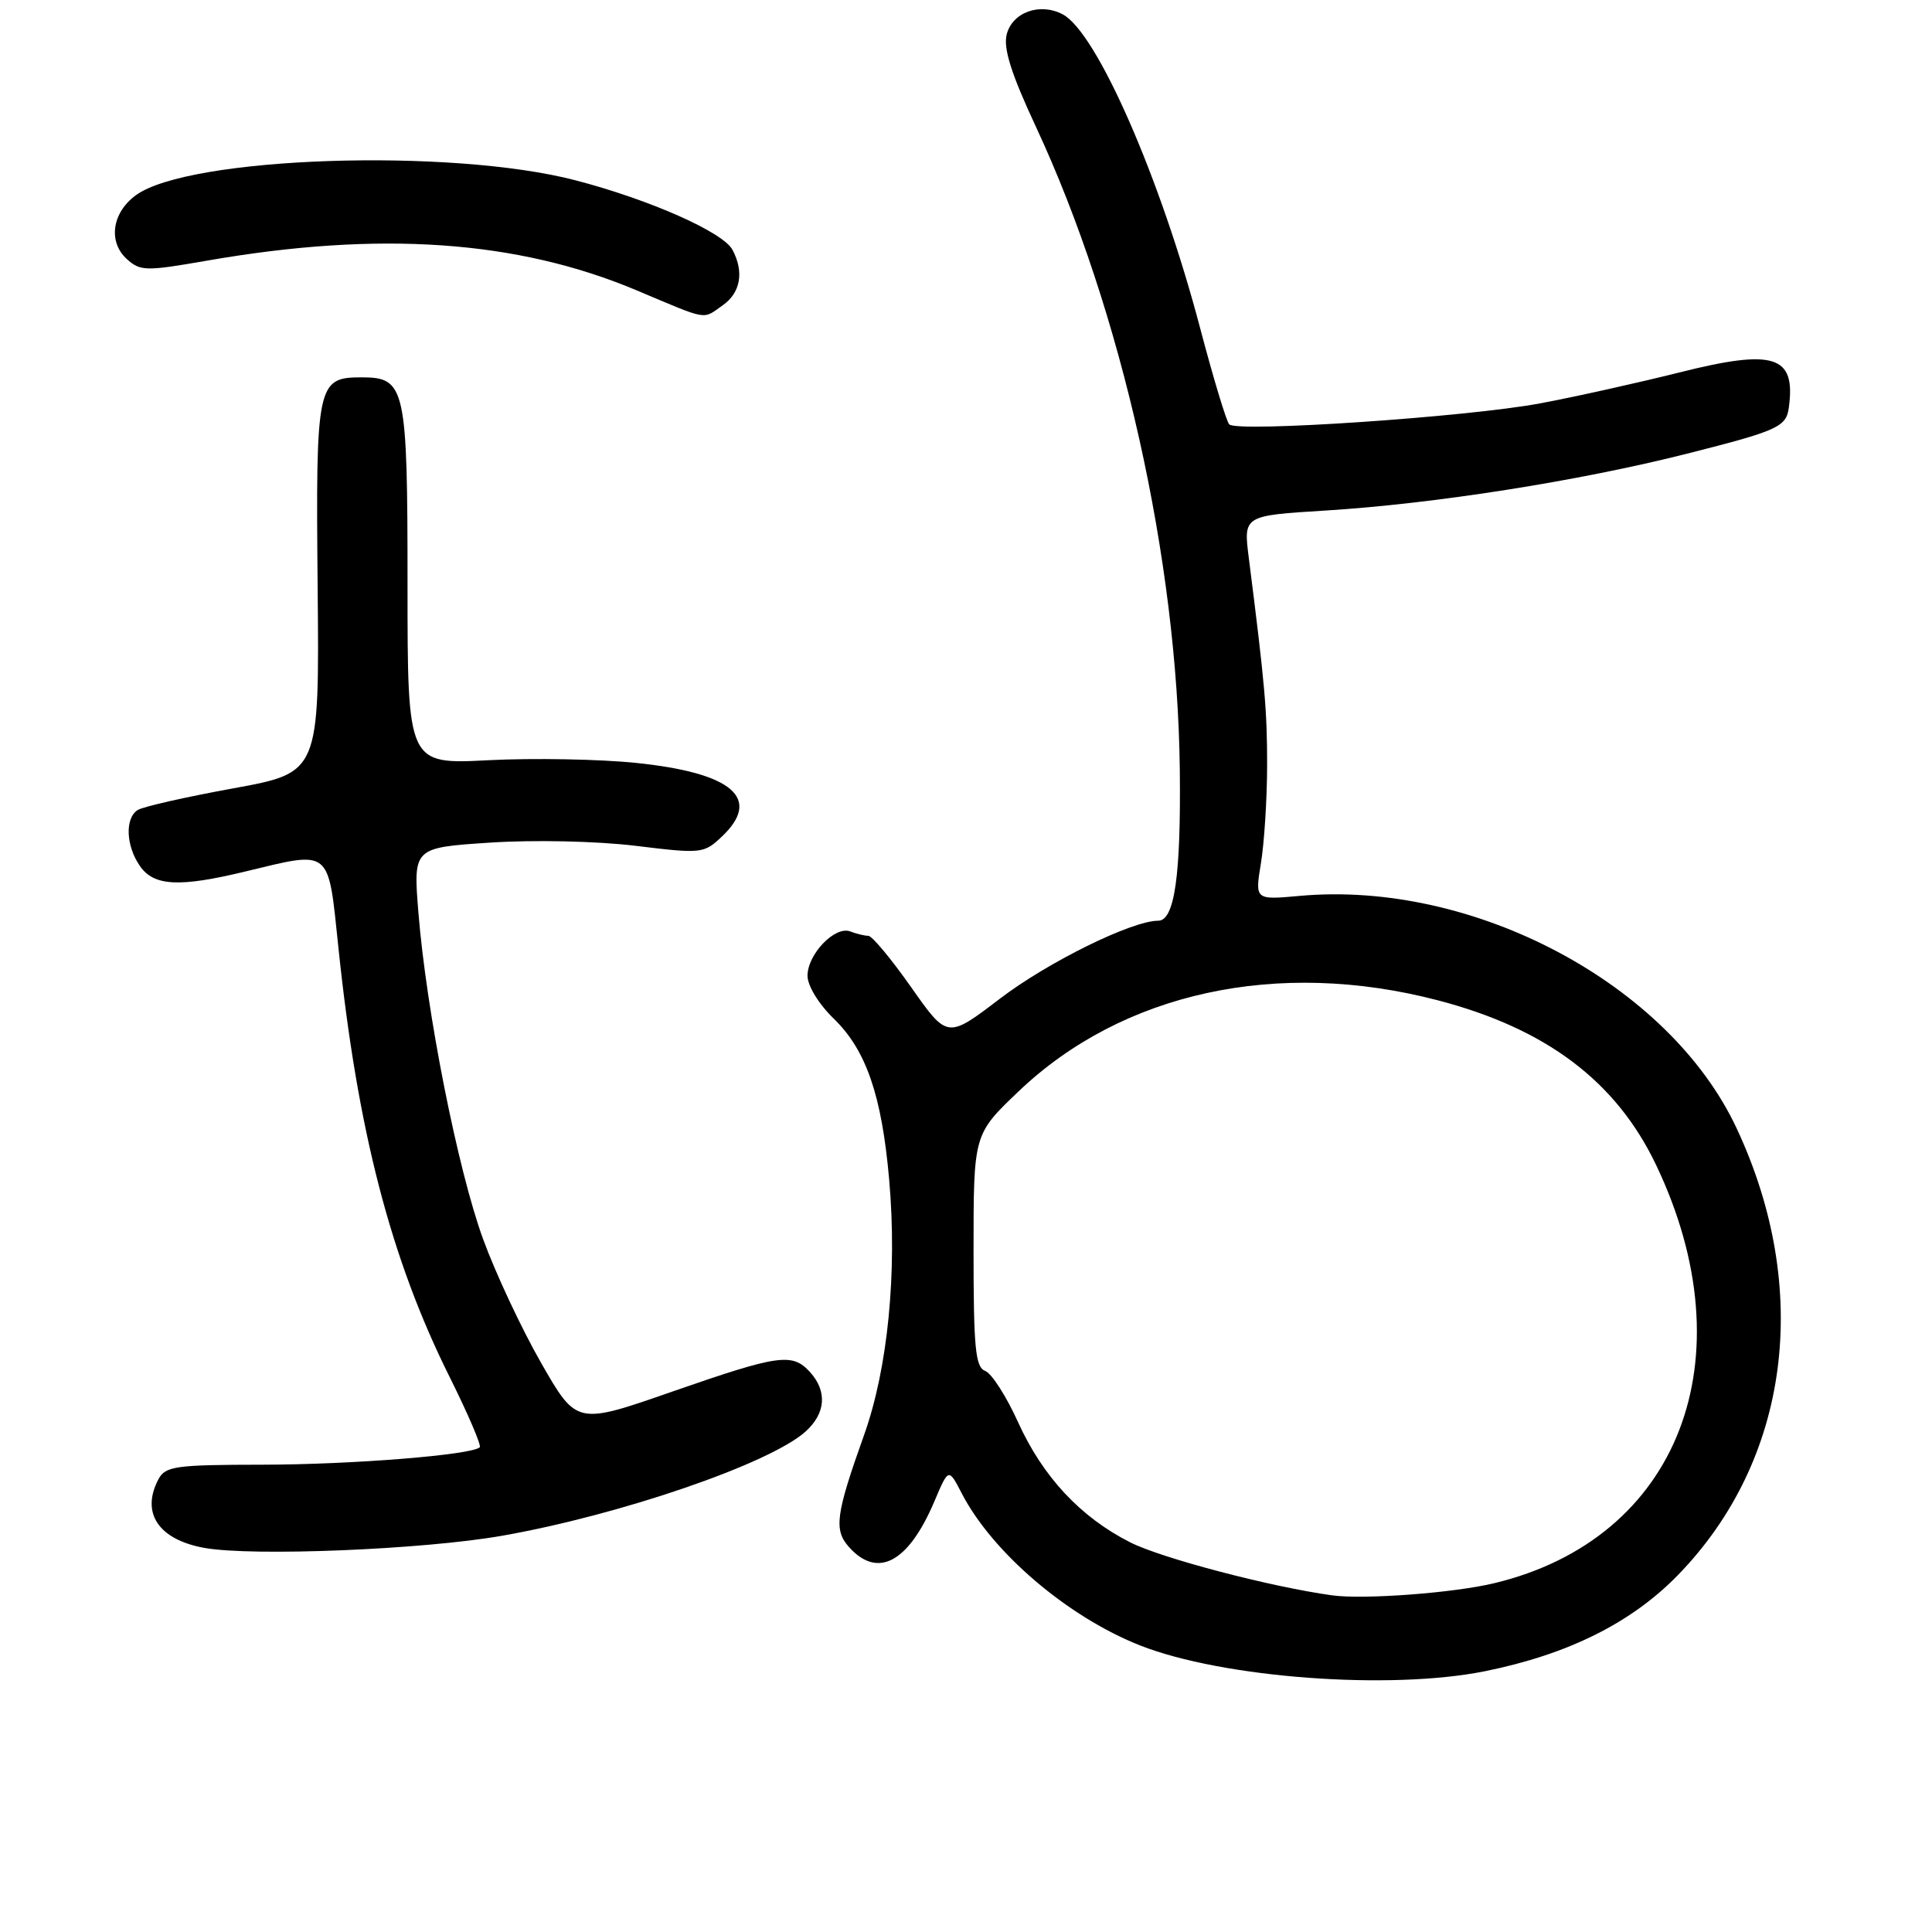 <?xml version="1.0" encoding="UTF-8" standalone="no"?>
<!DOCTYPE svg PUBLIC "-//W3C//DTD SVG 1.1//EN" "http://www.w3.org/Graphics/SVG/1.1/DTD/svg11.dtd" >
<svg xmlns="http://www.w3.org/2000/svg" xmlns:xlink="http://www.w3.org/1999/xlink" version="1.1" viewBox="0 0 256 256">
 <g >
 <path fill="currentColor"
d=" M 196.79 221.44 C 207.79 219.21 216.16 215.04 222.32 208.72 C 237.15 193.50 240.12 170.88 230.11 149.50 C 221.17 130.39 195.28 116.62 172.22 118.71 C 166.28 119.25 166.28 119.25 167.08 114.38 C 167.52 111.69 167.89 105.90 167.90 101.50 C 167.91 94.18 167.61 90.74 165.47 73.91 C 164.76 68.32 164.76 68.32 175.63 67.65 C 190.01 66.76 209.16 63.75 223.56 60.11 C 235.57 57.07 236.69 56.57 237.03 54.00 C 237.97 47.09 235.11 46.18 222.45 49.37 C 216.98 50.74 208.71 52.58 204.07 53.45 C 194.38 55.26 163.90 57.32 162.88 56.23 C 162.50 55.83 160.77 50.10 159.03 43.50 C 153.79 23.60 145.35 4.33 140.83 1.91 C 137.81 0.30 134.14 1.61 133.39 4.57 C 132.93 6.42 133.99 9.78 137.27 16.81 C 148.65 41.24 156.02 74.18 156.33 102.00 C 156.49 116.03 155.63 122.00 153.47 122.00 C 149.97 122.00 138.85 127.48 132.48 132.34 C 125.53 137.64 125.53 137.64 120.74 130.82 C 118.10 127.07 115.55 124.00 115.06 124.00 C 114.57 124.00 113.49 123.74 112.66 123.42 C 110.64 122.65 107.00 126.43 107.00 129.30 C 107.00 130.62 108.49 133.05 110.48 134.98 C 114.77 139.14 116.84 145.15 117.82 156.31 C 118.90 168.58 117.65 181.29 114.51 190.10 C 110.72 200.72 110.45 202.74 112.54 205.04 C 116.31 209.21 120.37 207.02 123.79 198.99 C 125.69 194.50 125.69 194.50 127.43 197.87 C 131.50 205.73 141.49 214.25 151.07 218.03 C 162.01 222.34 184.18 223.99 196.79 221.44 Z  M 66.50 203.50 C 82.18 200.75 102.04 193.93 106.75 189.68 C 109.41 187.28 109.63 184.36 107.35 181.83 C 104.99 179.22 103.24 179.47 89.06 184.40 C 76.41 188.81 76.41 188.81 71.71 180.61 C 69.13 176.11 65.66 168.71 64.01 164.18 C 60.65 154.98 56.49 133.98 55.44 120.91 C 54.75 112.32 54.75 112.32 64.96 111.65 C 70.80 111.27 79.02 111.45 84.18 112.07 C 92.91 113.14 93.26 113.10 95.59 110.91 C 101.03 105.81 97.11 102.41 84.28 101.09 C 79.45 100.59 70.66 100.43 64.75 100.73 C 54.00 101.29 54.00 101.29 54.00 77.47 C 54.00 51.27 53.72 50.00 47.92 50.00 C 42.01 50.00 41.83 50.82 42.09 77.83 C 42.32 102.38 42.32 102.38 30.91 104.46 C 24.64 105.60 18.94 106.89 18.25 107.33 C 16.53 108.41 16.68 112.10 18.56 114.78 C 20.41 117.42 23.77 117.59 32.50 115.48 C 43.98 112.71 43.45 112.28 44.84 125.55 C 47.36 149.76 51.76 166.77 59.56 182.42 C 62.00 187.32 63.81 191.53 63.57 191.77 C 62.55 192.79 46.57 194.07 34.76 194.08 C 23.30 194.09 21.92 194.28 21.01 195.98 C 18.62 200.46 21.00 204.02 27.11 205.11 C 33.51 206.25 56.07 205.33 66.50 203.50 Z  M 95.78 40.44 C 98.13 38.79 98.62 36.02 97.05 33.09 C 95.80 30.76 86.12 26.47 76.33 23.91 C 59.77 19.57 25.02 20.74 18.00 25.87 C 14.84 28.18 14.29 32.05 16.81 34.33 C 18.59 35.94 19.32 35.95 27.41 34.54 C 50.30 30.55 68.53 31.81 84.35 38.47 C 94.02 42.54 93.03 42.37 95.78 40.44 Z  M 176.50 211.39 C 168.29 210.25 153.98 206.49 149.78 204.38 C 143.19 201.05 138.19 195.70 134.90 188.45 C 133.36 185.04 131.40 181.98 130.55 181.66 C 129.24 181.16 129.00 178.64 129.00 165.68 C 129.00 150.30 129.00 150.30 134.96 144.62 C 148.73 131.48 169.28 127.01 190.50 132.54 C 204.88 136.29 214.14 143.27 219.43 154.34 C 231.71 180.06 222.49 203.90 198.00 209.78 C 192.62 211.08 180.68 211.97 176.50 211.39 Z "/>
</g>
</svg>